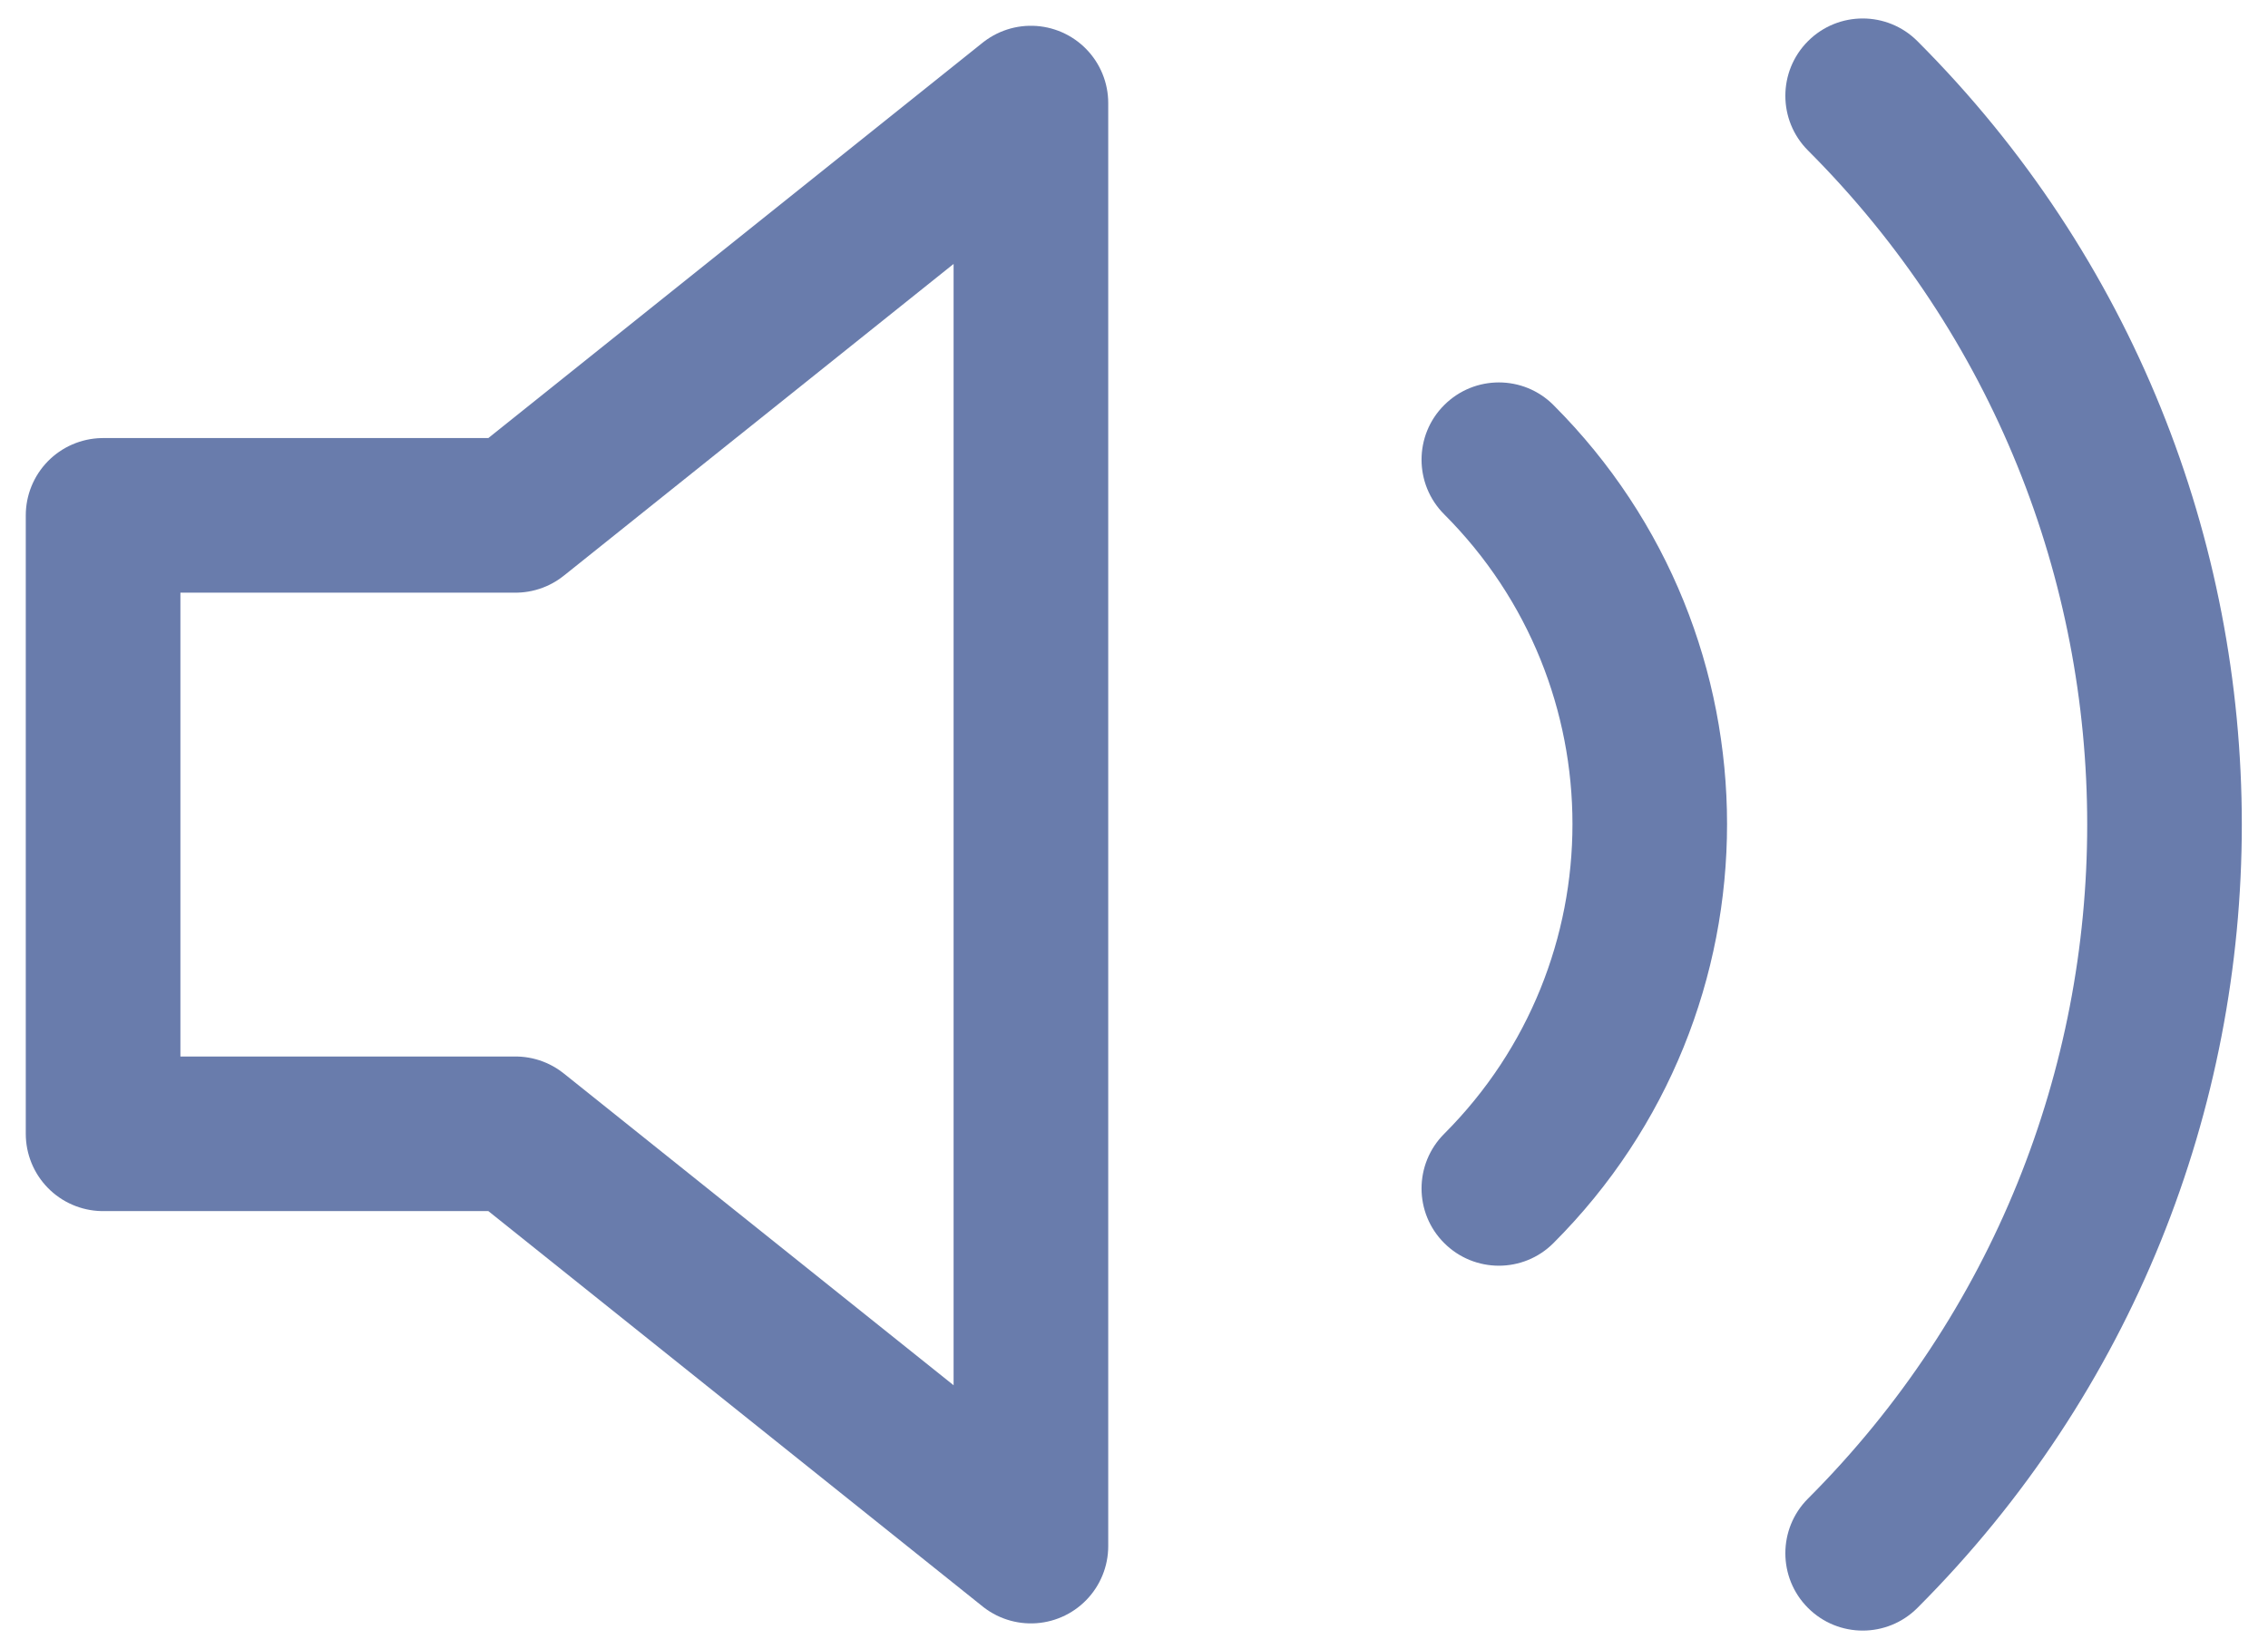 <svg width="22" height="16" viewBox="0 0 22 16" fill="none" xmlns="http://www.w3.org/2000/svg">
<g id="Icon">
<path id="Path" fill-rule="evenodd" clip-rule="evenodd" d="M10 1L5 5H1V11H5L10 15V1Z" stroke="#697CAC" stroke-width="1.5" stroke-linecap="round" stroke-linejoin="round"/>
<path id="Shape" d="M18.599 0.399C18.306 0.106 17.831 0.106 17.538 0.399C17.245 0.692 17.245 1.167 17.538 1.46L18.599 0.399ZM17.538 14.539C17.245 14.832 17.245 15.307 17.538 15.6C17.831 15.893 18.306 15.893 18.599 15.6L17.538 14.539ZM15.069 3.93C14.777 3.637 14.302 3.637 14.009 3.93C13.716 4.222 13.716 4.697 14.009 4.99L15.069 3.93ZM14.009 11C13.716 11.293 13.716 11.768 14.009 12.06C14.302 12.353 14.777 12.353 15.069 12.06L14.009 11ZM17.538 1.46C21.149 5.072 21.149 10.927 17.538 14.539L18.599 15.6C22.795 11.402 22.795 4.597 18.599 0.399L17.538 1.46ZM14.009 4.99C15.668 6.65 15.668 9.34 14.009 11L15.069 12.06C17.314 9.815 17.314 6.175 15.069 3.93L14.009 4.99Z" fill="#697CAC"/>
</g>
</svg>
